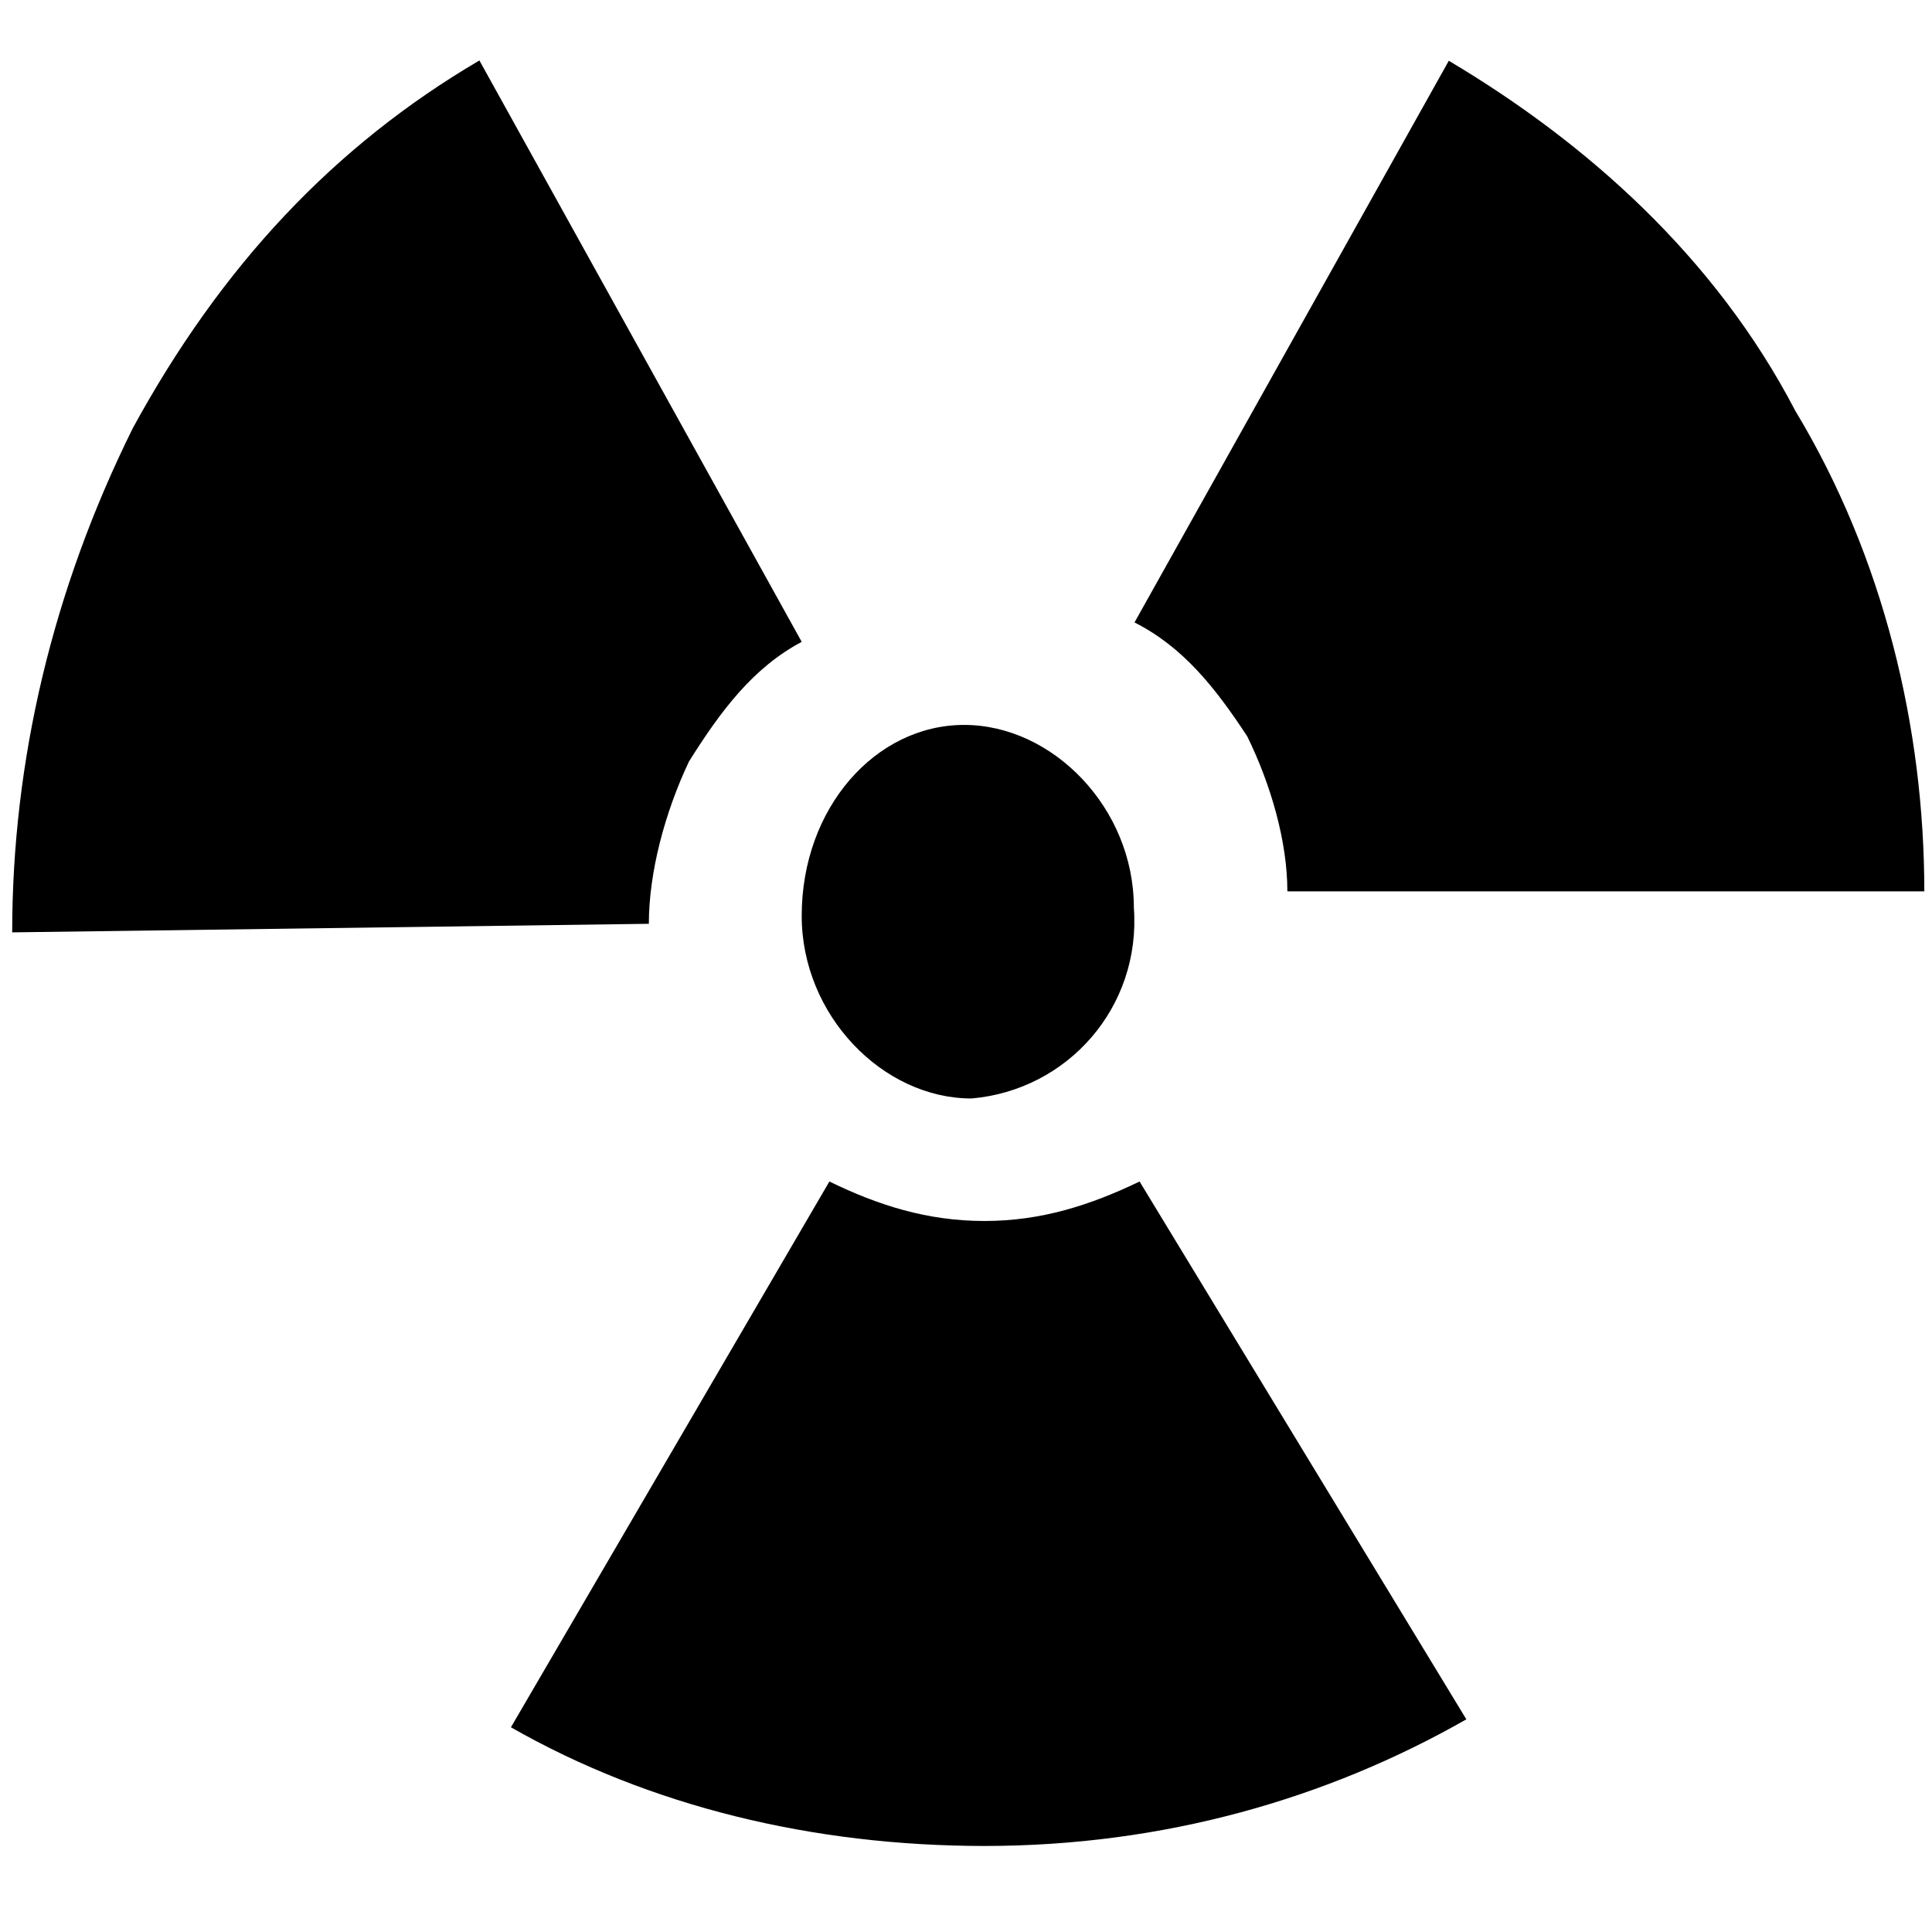 <svg width="50" height="50" viewBox="0 0 51 48" fill="none" xmlns="http://www.w3.org/2000/svg">
<path d="M25.997 47.229C21.465 47.229 17.153 46.187 13.487 44.096L21.894 29.689C23.189 30.32 24.483 30.731 25.988 30.731C27.493 30.731 28.788 30.311 30.082 29.689L38.708 43.886C35.042 45.977 30.73 47.229 25.988 47.229H25.997Z" fill="currentColor"/>
<path d="M0.322 23.112C0.322 18.602 1.382 14.082 3.508 9.798C5.846 5.514 8.822 2.347 12.655 0.096L21.163 15.443C19.885 16.123 19.036 17.249 18.187 18.602C17.548 19.954 17.128 21.533 17.128 22.886L0.322 23.112Z" fill="currentColor"/>
<path d="M33.983 22.02C33.983 20.727 33.554 19.223 32.924 17.938C32.075 16.644 31.226 15.577 29.948 14.931L38.245 0.104C41.861 2.255 45.265 5.262 47.392 9.345C49.729 13.217 50.797 17.728 50.797 22.029H33.992L33.983 22.02Z" fill="currentColor"/>
<path d="M25.644 27.497C23.307 27.497 21.163 25.305 21.163 22.676C21.163 19.828 23.113 17.636 25.45 17.636C27.787 17.636 29.931 19.828 29.931 22.457C30.125 25.087 28.183 27.279 25.644 27.497Z" fill="currentColor"/>
</svg>
